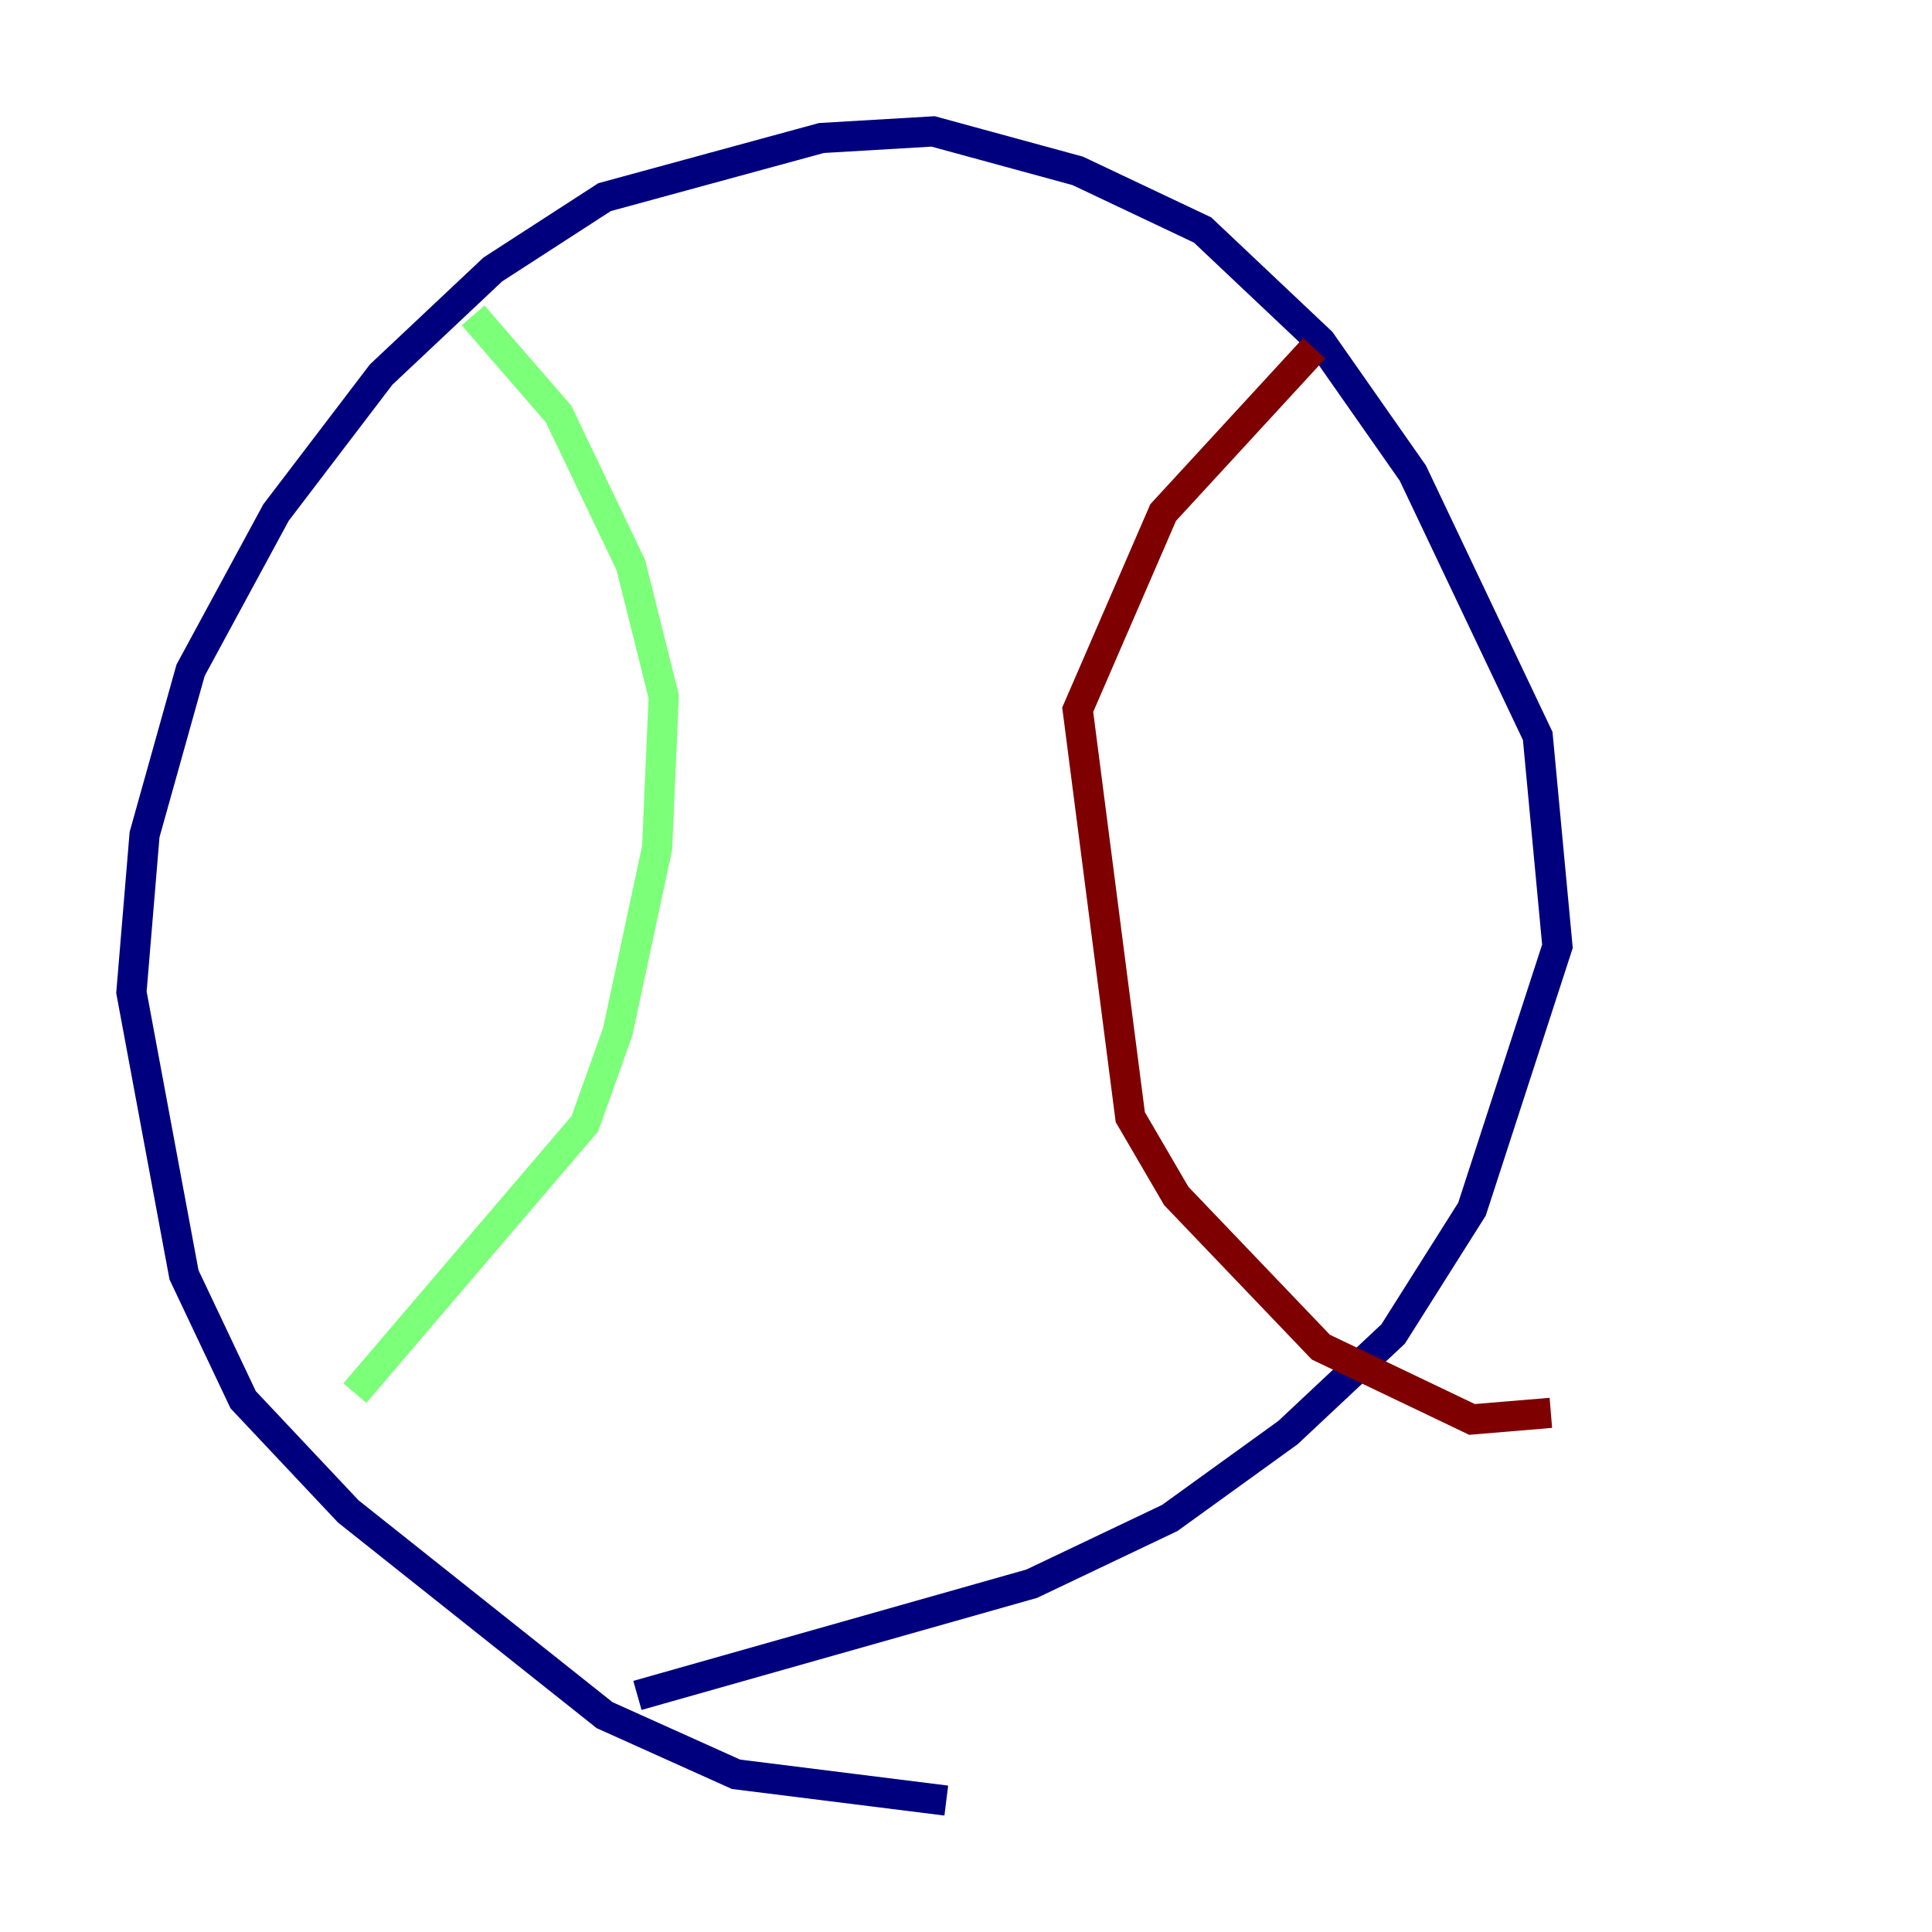 <?xml version="1.0" encoding="utf-8" ?>
<svg baseProfile="tiny" height="128" version="1.2" viewBox="0,0,128,128" width="128" xmlns="http://www.w3.org/2000/svg" xmlns:ev="http://www.w3.org/2001/xml-events" xmlns:xlink="http://www.w3.org/1999/xlink"><defs /><polyline fill="none" points="62.694,119.293 48.762,117.551 40.054,113.633 23.075,100.136 16.109,92.735 12.191,84.463 8.707,65.742 9.578,55.292 12.626,44.408 18.286,33.959 25.252,24.816 32.653,17.85 40.054,13.061 54.422,9.143 61.823,8.707 71.401,11.32 79.674,15.238 87.51,22.64 93.605,31.347 101.878,48.762 103.184,62.694 97.524,80.109 92.299,88.381 85.333,94.912 77.497,100.571 68.354,104.925 42.231,112.326" stroke="#00007f" stroke-width="2" /><polyline fill="none" points="31.347,20.898 37.007,27.429 41.796,37.442 43.973,46.15 43.537,56.163 40.925,68.354 38.748,74.449 23.51,92.299" stroke="#7cff79" stroke-width="2" /><polyline fill="none" points="87.075,23.075 77.061,33.959 71.401,47.02 74.884,74.014 77.932,79.238 87.51,89.252 97.524,94.041 102.748,93.605" stroke="#7f0000" stroke-width="2" /></svg>